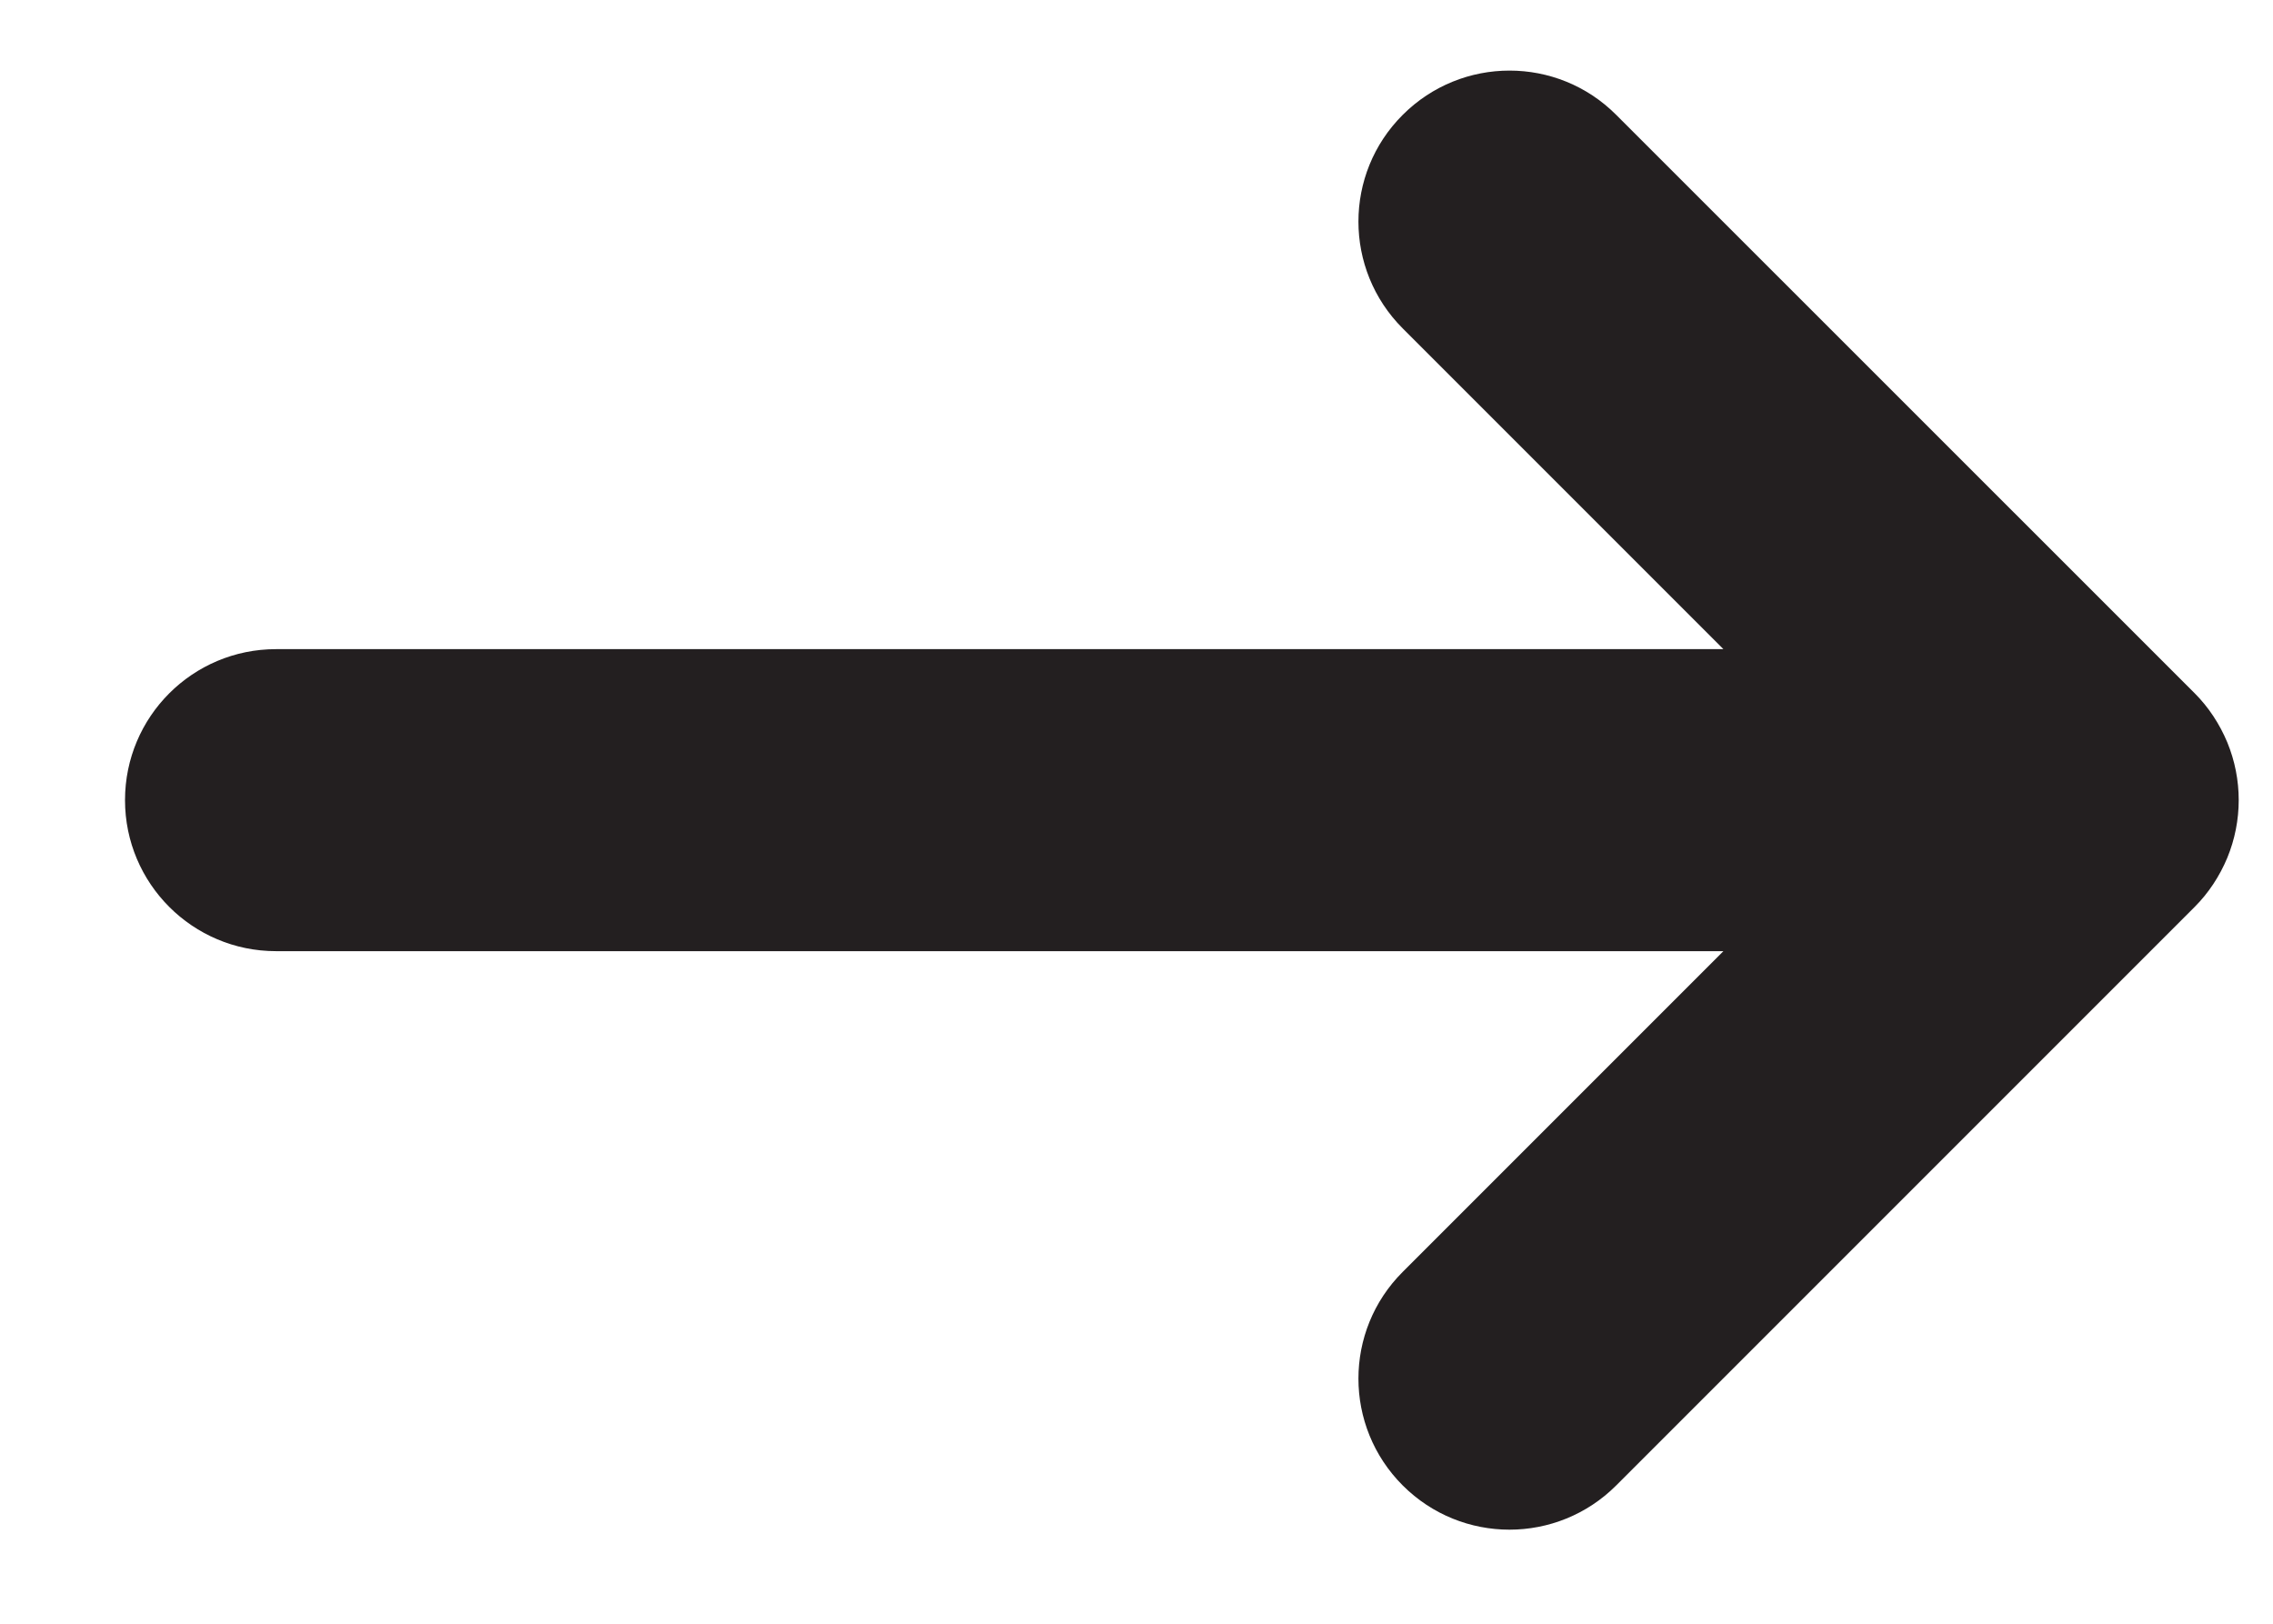 <?xml version="1.0" encoding="utf-8" ?>
<svg xmlns="http://www.w3.org/2000/svg" xmlns:xlink="http://www.w3.org/1999/xlink" width="14" height="10">
	<defs>
		<clipPath id="clip_0">
			<rect x="-721.84" y="-939.07" width="1674" height="1395" clip-rule="evenodd"/>
		</clipPath>
	</defs>
	<g clip-path="url(#clip_0)">
		<path fill="rgb(35,31,32)" stroke="none" transform="matrix(0.93 0 0 0.93 0.77 0.435)" d="M13.923 5.213C14.024 4.968 14.024 4.693 13.923 4.448C13.872 4.326 13.799 4.215 13.707 4.123L9.876 0.293C9.486 -0.098 8.853 -0.098 8.462 0.293C8.071 0.683 8.071 1.316 8.462 1.707L10.586 3.831L1 3.831C0.448 3.831 0 4.278 0 4.831C0 5.383 0.448 5.831 1 5.831L10.586 5.831L8.462 7.955C8.071 8.345 8.071 8.978 8.462 9.369C8.657 9.564 8.913 9.662 9.169 9.662C9.425 9.662 9.681 9.564 9.876 9.369L13.707 5.538C13.799 5.446 13.872 5.335 13.923 5.213"/>
	</g>

</svg>